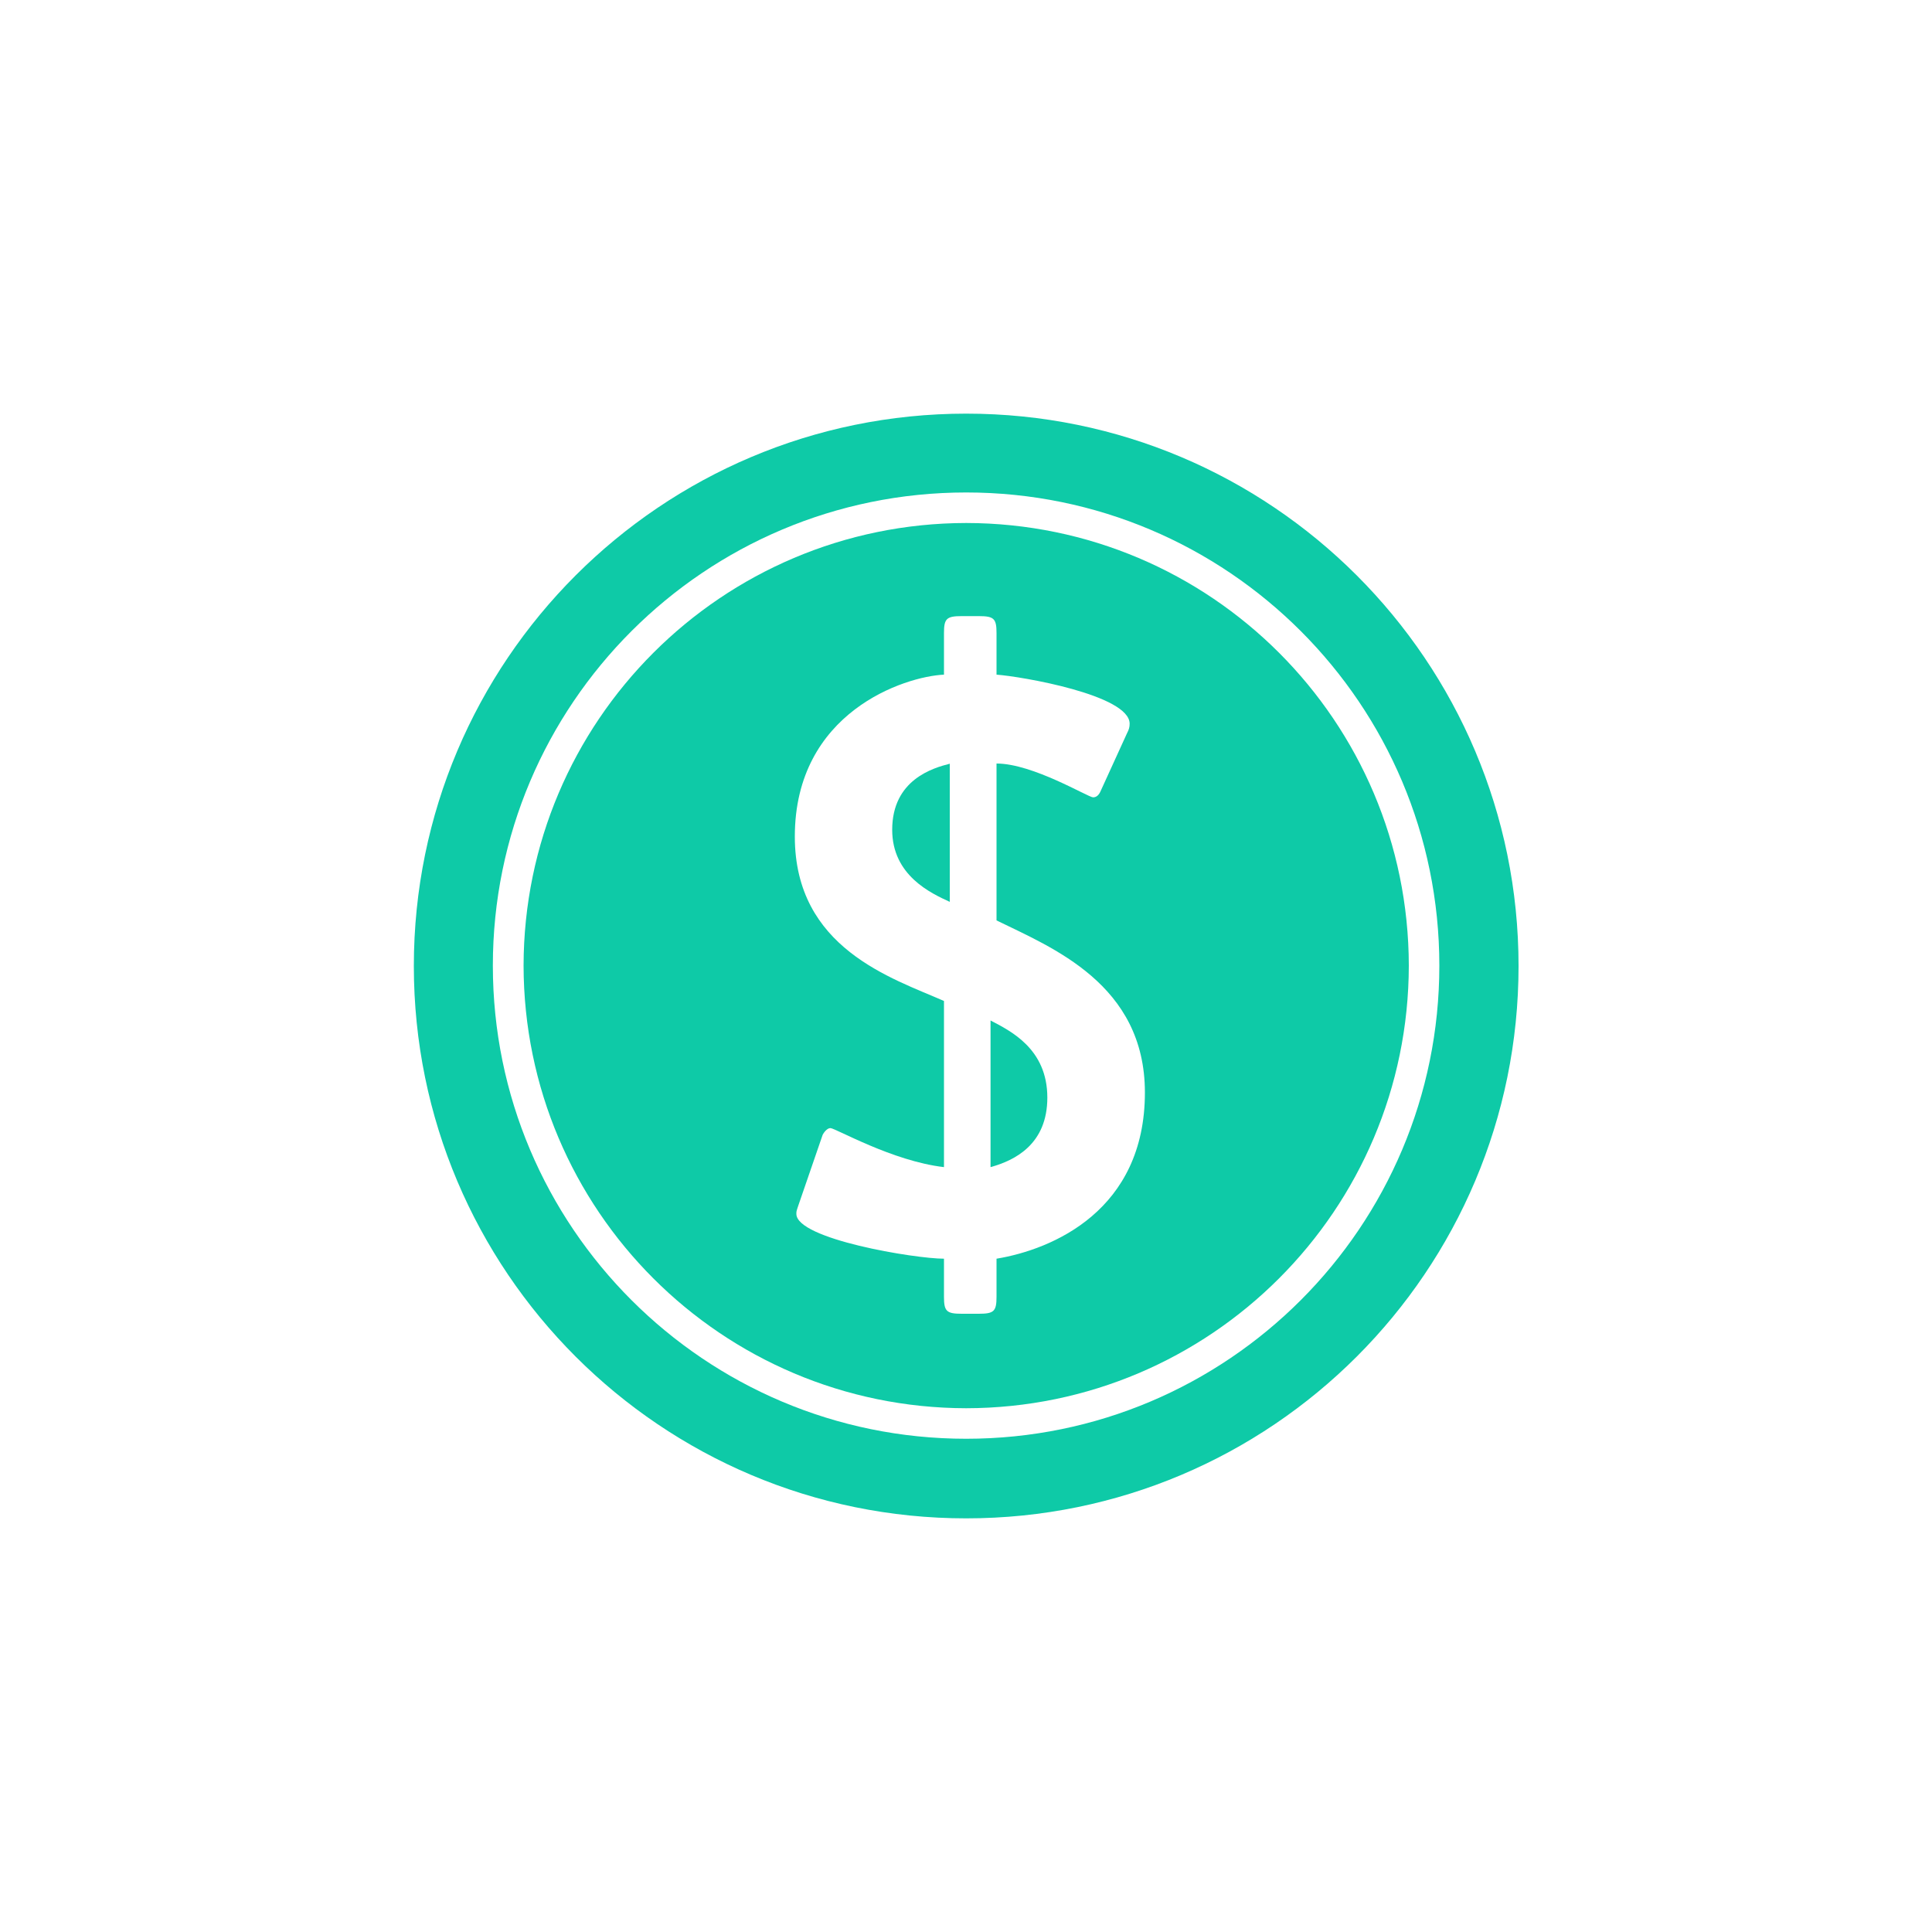 <?xml version="1.0" encoding="utf-8"?>
<!-- Generator: Adobe Illustrator 21.0.0, SVG Export Plug-In . SVG Version: 6.00 Build 0)  -->
<svg version="1.1" id="Layer_1" xmlns="http://www.w3.org/2000/svg" xmlns:xlink="http://www.w3.org/1999/xlink" x="0px" y="0px"
	 viewBox="0 0 1000 1000" style="enable-background:new 0 0 1000 1000;" xml:space="preserve">
<style type="text/css">
	.st0{fill:#0ECAA7;}
</style>
<g>
	<g>
		<path class="st0" d="M500.1,214.1c-157.9,0-285.9,128-285.9,285.9c0,157.9,128,285.9,285.9,285.9C658,785.9,786,657.9,786,500
			C786,342.1,658,214.1,500.1,214.1z M500.1,744.7c-135.3,0-245-109.7-245-244.9s109.7-244.9,245-244.9
			c135.3,0,244.9,109.7,244.9,244.9S635.4,744.7,500.1,744.7z"/>
	</g>
	<path class="st0" d="M512.7,528.2v75.9c12.7-3.5,29.4-11.9,29.4-36C542.1,542.7,522.8,533.5,512.7,528.2z"/>
	<path class="st0" d="M461.8,429.5c0,23.7,20.2,32.9,29.8,37.3v-71.5C482.9,397.5,461.8,403.6,461.8,429.5z"/>
	<path class="st0" d="M500.1,270.7C373.6,270.9,271.2,373.3,271,499.8c0.2,126.5,102.6,228.9,229.1,229.1
		c126.5-0.2,228.9-102.6,229.1-229.1C729,373.3,626.7,270.9,500.1,270.7z M515.8,651.5v19.7c0,7.5-1.3,8.8-9.2,8.8h-8.8
		c-7.9,0-9.2-1.3-9.2-8.8v-19.7c-14.9,0-76.4-10.1-76.4-23.2c0-1.3,0-1.3,0.9-4l12.7-36.9c0.4-0.9,2.2-3.5,4-3.5
		c2.6,0,32,17.1,58.8,20.2v-86c-26.8-11.8-77.2-27.2-77.2-85.1c0-64.5,57-82.9,77.2-83.8v-21.5c0-7.5,1.3-8.8,9.2-8.8h8.8
		c7.9,0,9.2,1.3,9.2,8.8v21.5c12.7,0.9,68.9,10.5,68.9,25.4c0,1.8-0.4,3.1-1.3,4.8l-13.6,29.8c-0.9,2.2-2.2,3.5-4,3.5
		c-2.6,0-31.2-17.5-50-17.5v81.2c28.5,14,76.8,32.9,76.8,89.1C592.6,626.5,544.8,646.7,515.8,651.5z"/>
</g>
</svg>
